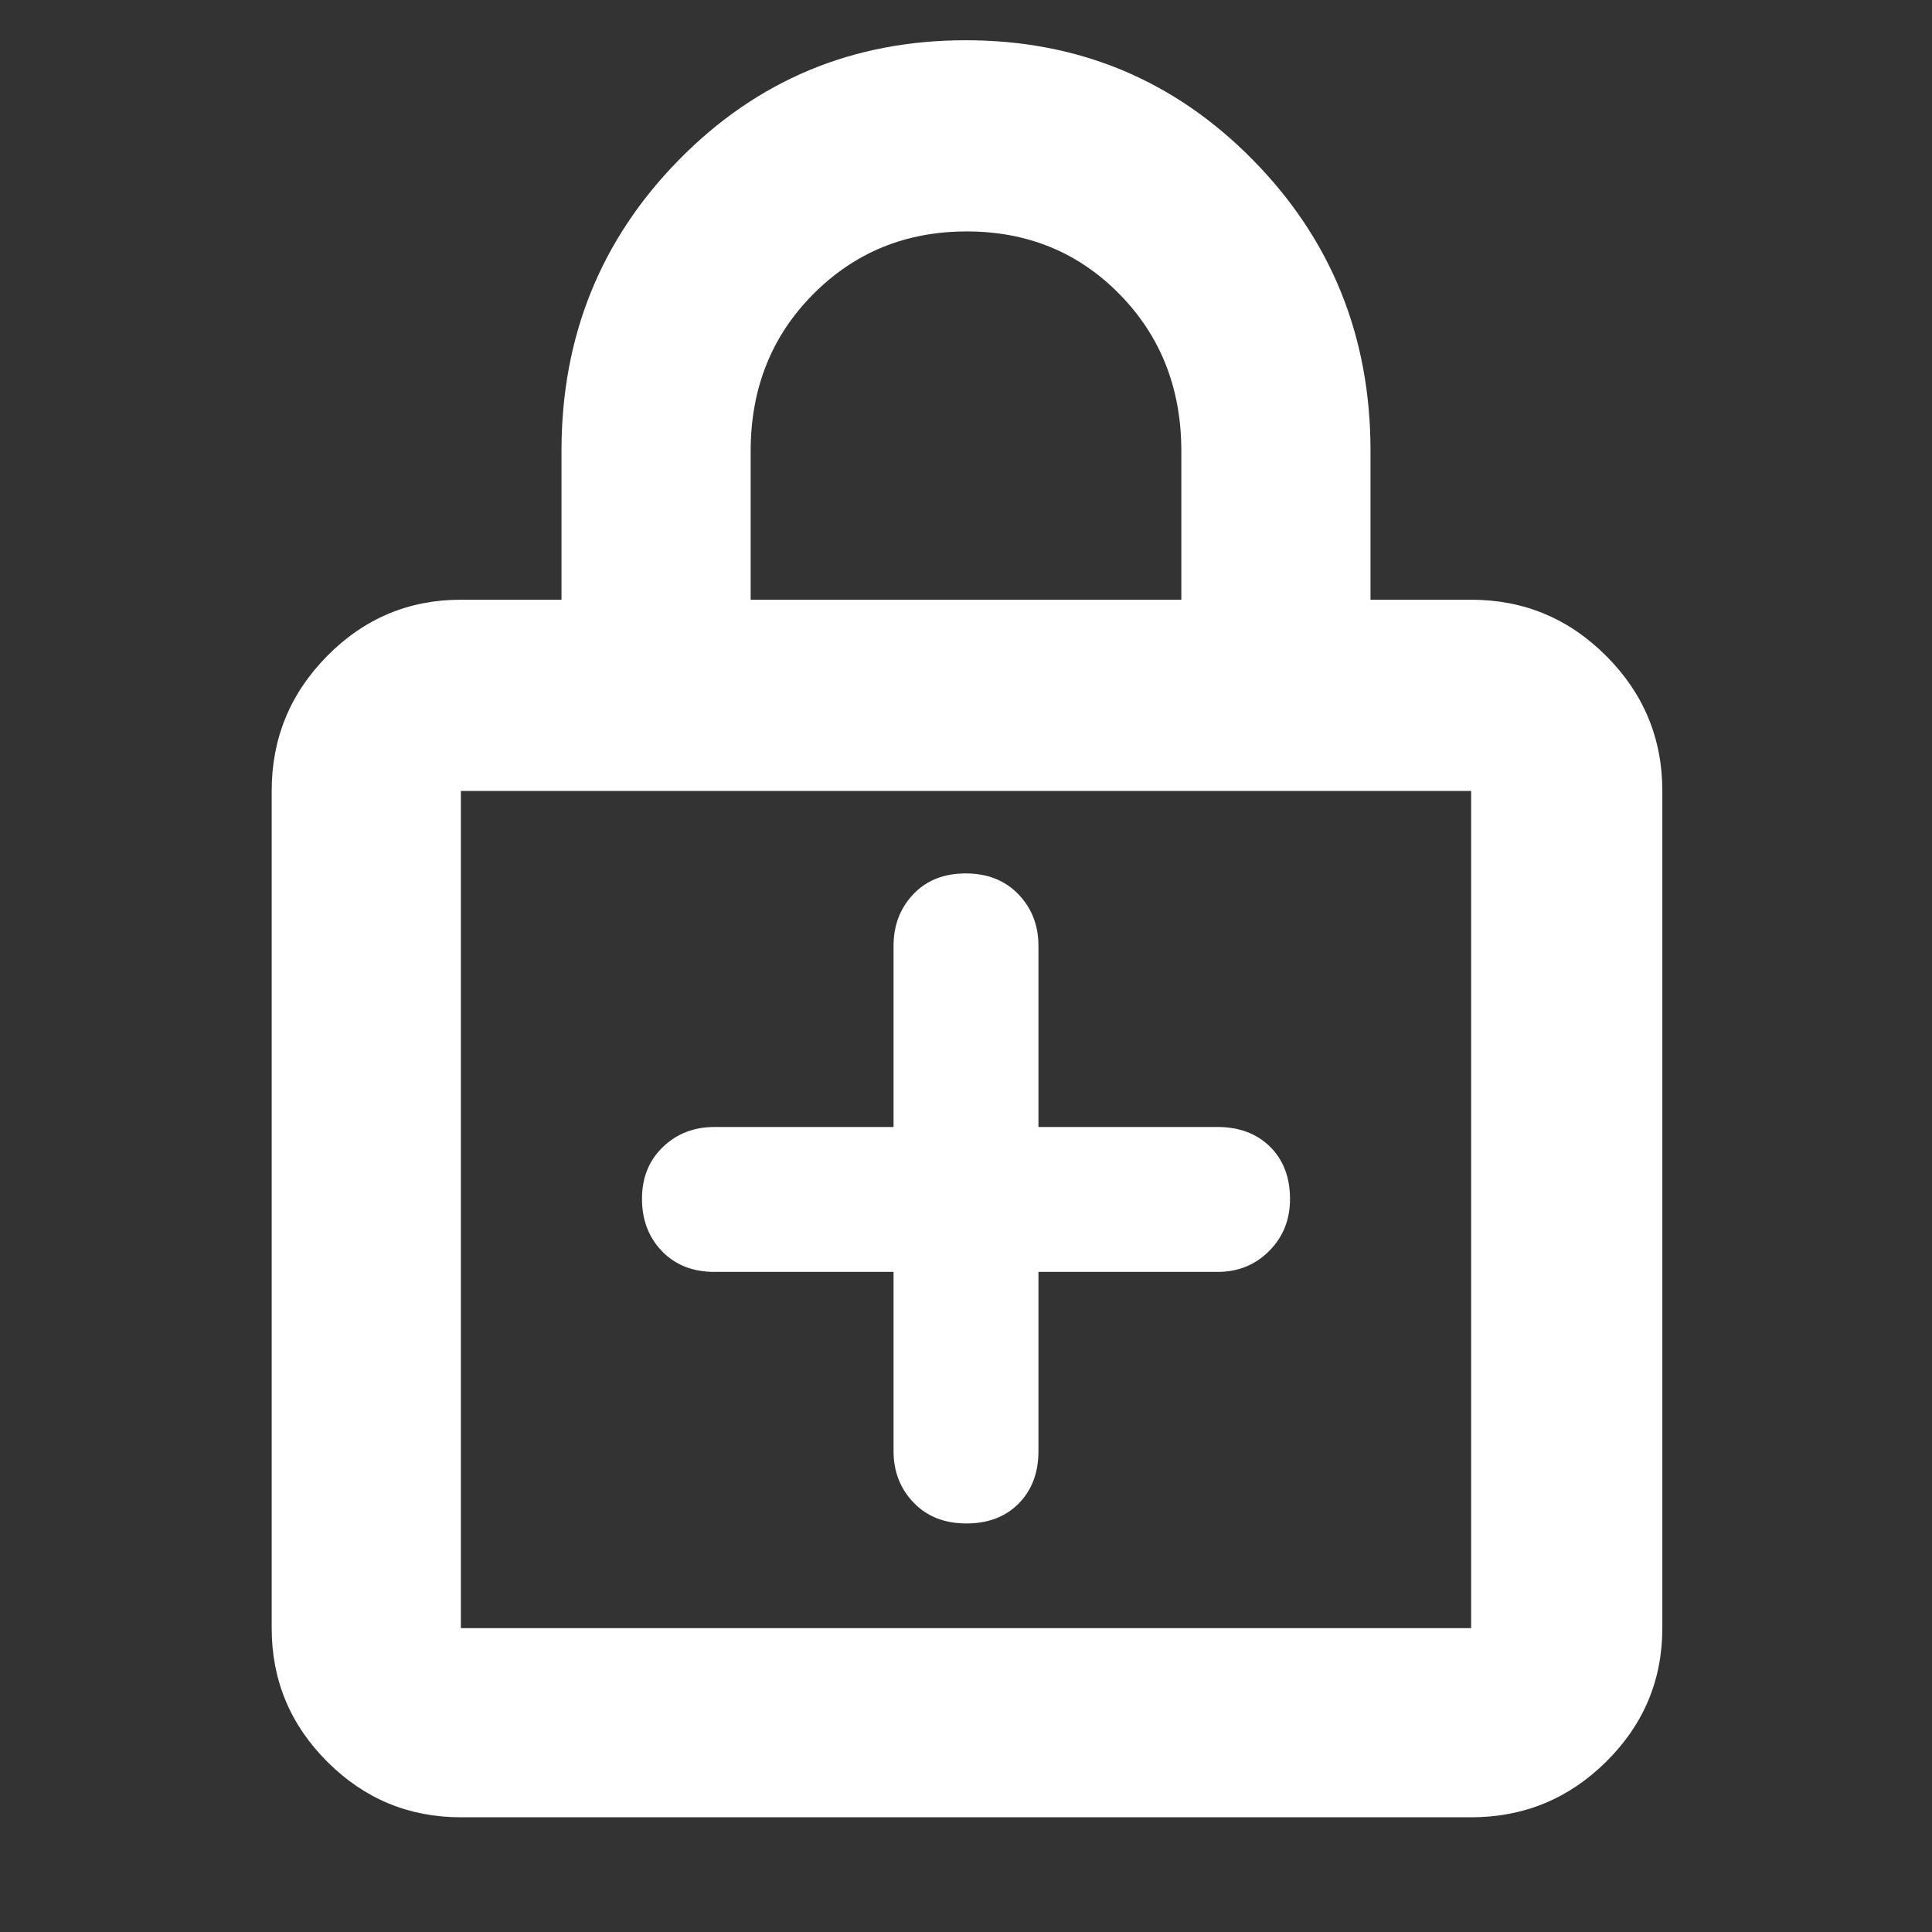 <svg xmlns="http://www.w3.org/2000/svg" height="48" viewBox="0 -960 960 960" width="48"><rect x="0" y="-960" width="960" height="960" fill="#333333" stroke="none"/><path fill="rgb(255, 255, 255)" d="M444-328v89q0 15.3 9.98 25.65 9.97 10.35 26.2 10.35 16.22 0 26.02-9.93 9.8-9.92 9.8-26.07v-89h89q15.3 0 25.65-10.4Q641-348.8 641-364.18q0-16.22-9.92-26.02-9.93-9.8-26.08-9.8h-89v-90q0-15.3-9.98-25.65-9.97-10.35-26.2-10.35-16.22 0-26.02 10.35T444-490v90h-89q-15.3 0-25.65 9.98-10.35 9.97-10.35 25.7 0 15.72 9.92 26.02Q338.85-328 355-328h89ZM229-57q-38.78 0-66.39-27.61T135-151v-416q0-39.19 27.61-67.09Q190.22-662 229-662h50v-74q0-85.19 58.37-144.59Q395.73-940 479.87-940q84.13 0 142.63 59.41Q681-821.19 681-736v74h50q39.19 0 67.09 27.91Q826-606.19 826-567v416q0 38.78-27.91 66.39Q770.19-57 731-57H229Zm0-94h502v-416H229v416Zm144-511h214v-73.77q0-46.73-30.65-77.98-30.64-31.25-76-31.25Q435-845 404-813.75q-31 31.25-31 77.98V-662ZM229-151v-416 416Z"/></svg>
